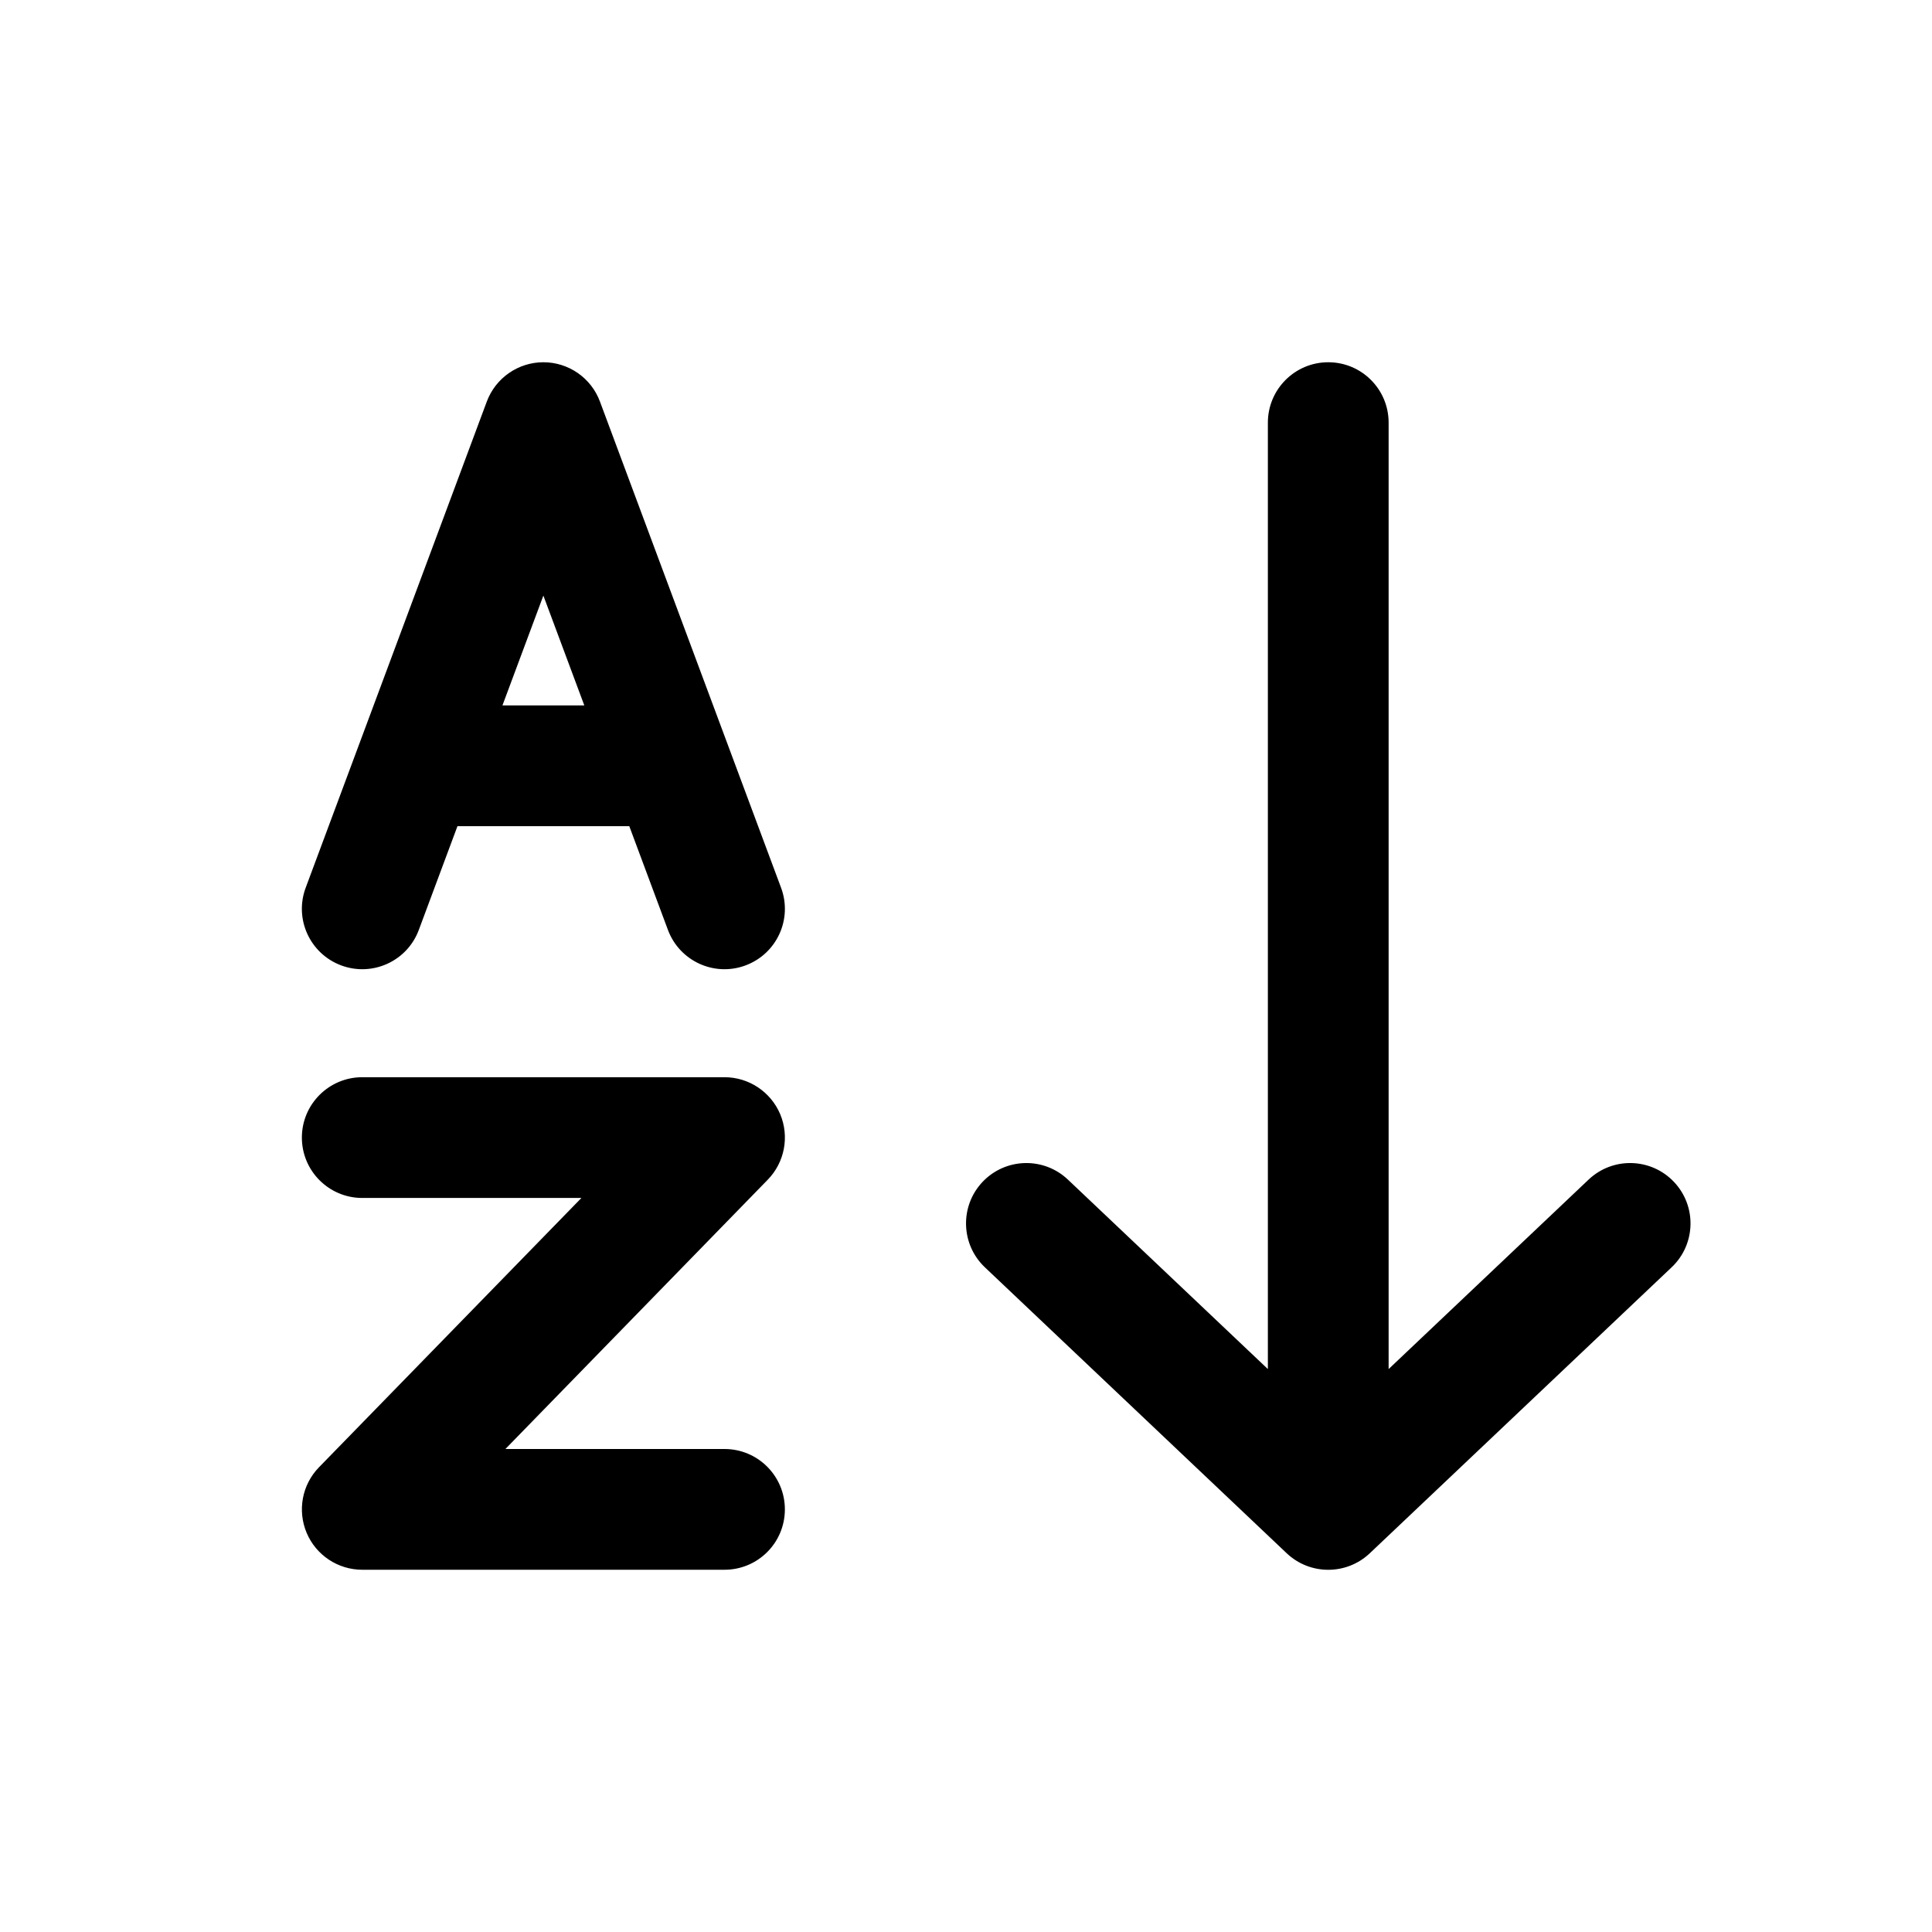 <svg xmlns="http://www.w3.org/2000/svg" viewBox="0 0 32 32"><path d="M9 6C9.418 6 9.792 6.26 9.937 6.651L12.937 14.704C13.13 15.222 12.867 15.797 12.349 15.99C11.832 16.183 11.256 15.92 11.063 15.402L10.423 13.684H7.577L6.937 15.402C6.745 15.92 6.169 16.183 5.651 15.99C5.134 15.797 4.87 15.222 5.063 14.704L8.063 6.651C8.209 6.26 8.583 6 9 6ZM9.678 11.684L9 9.865L8.322 11.684H9.678Z M16.274 19.576C16.654 19.175 17.287 19.158 17.688 19.538L21 22.676V7C21 6.448 21.448 6 22 6C22.553 6 23 6.448 23 7V22.676L26.312 19.538C26.713 19.158 27.346 19.175 27.726 19.576C28.106 19.977 28.089 20.61 27.688 20.99L22.688 25.727C22.302 26.092 21.698 26.092 21.312 25.727L16.312 20.99C15.912 20.61 15.895 19.977 16.274 19.576Z M6 17.842H12C12.402 17.842 12.765 18.083 12.922 18.453C13.078 18.824 12.997 19.252 12.716 19.54L8.371 24H12C12.553 24 13 24.448 13 25C13 25.553 12.553 26 12 26H6C5.598 26 5.235 25.759 5.079 25.389C4.923 25.018 5.003 24.59 5.284 24.302L9.63 19.842H6C5.448 19.842 5 19.394 5 18.842C5 18.29 5.448 17.842 6 17.842Z"/></svg>